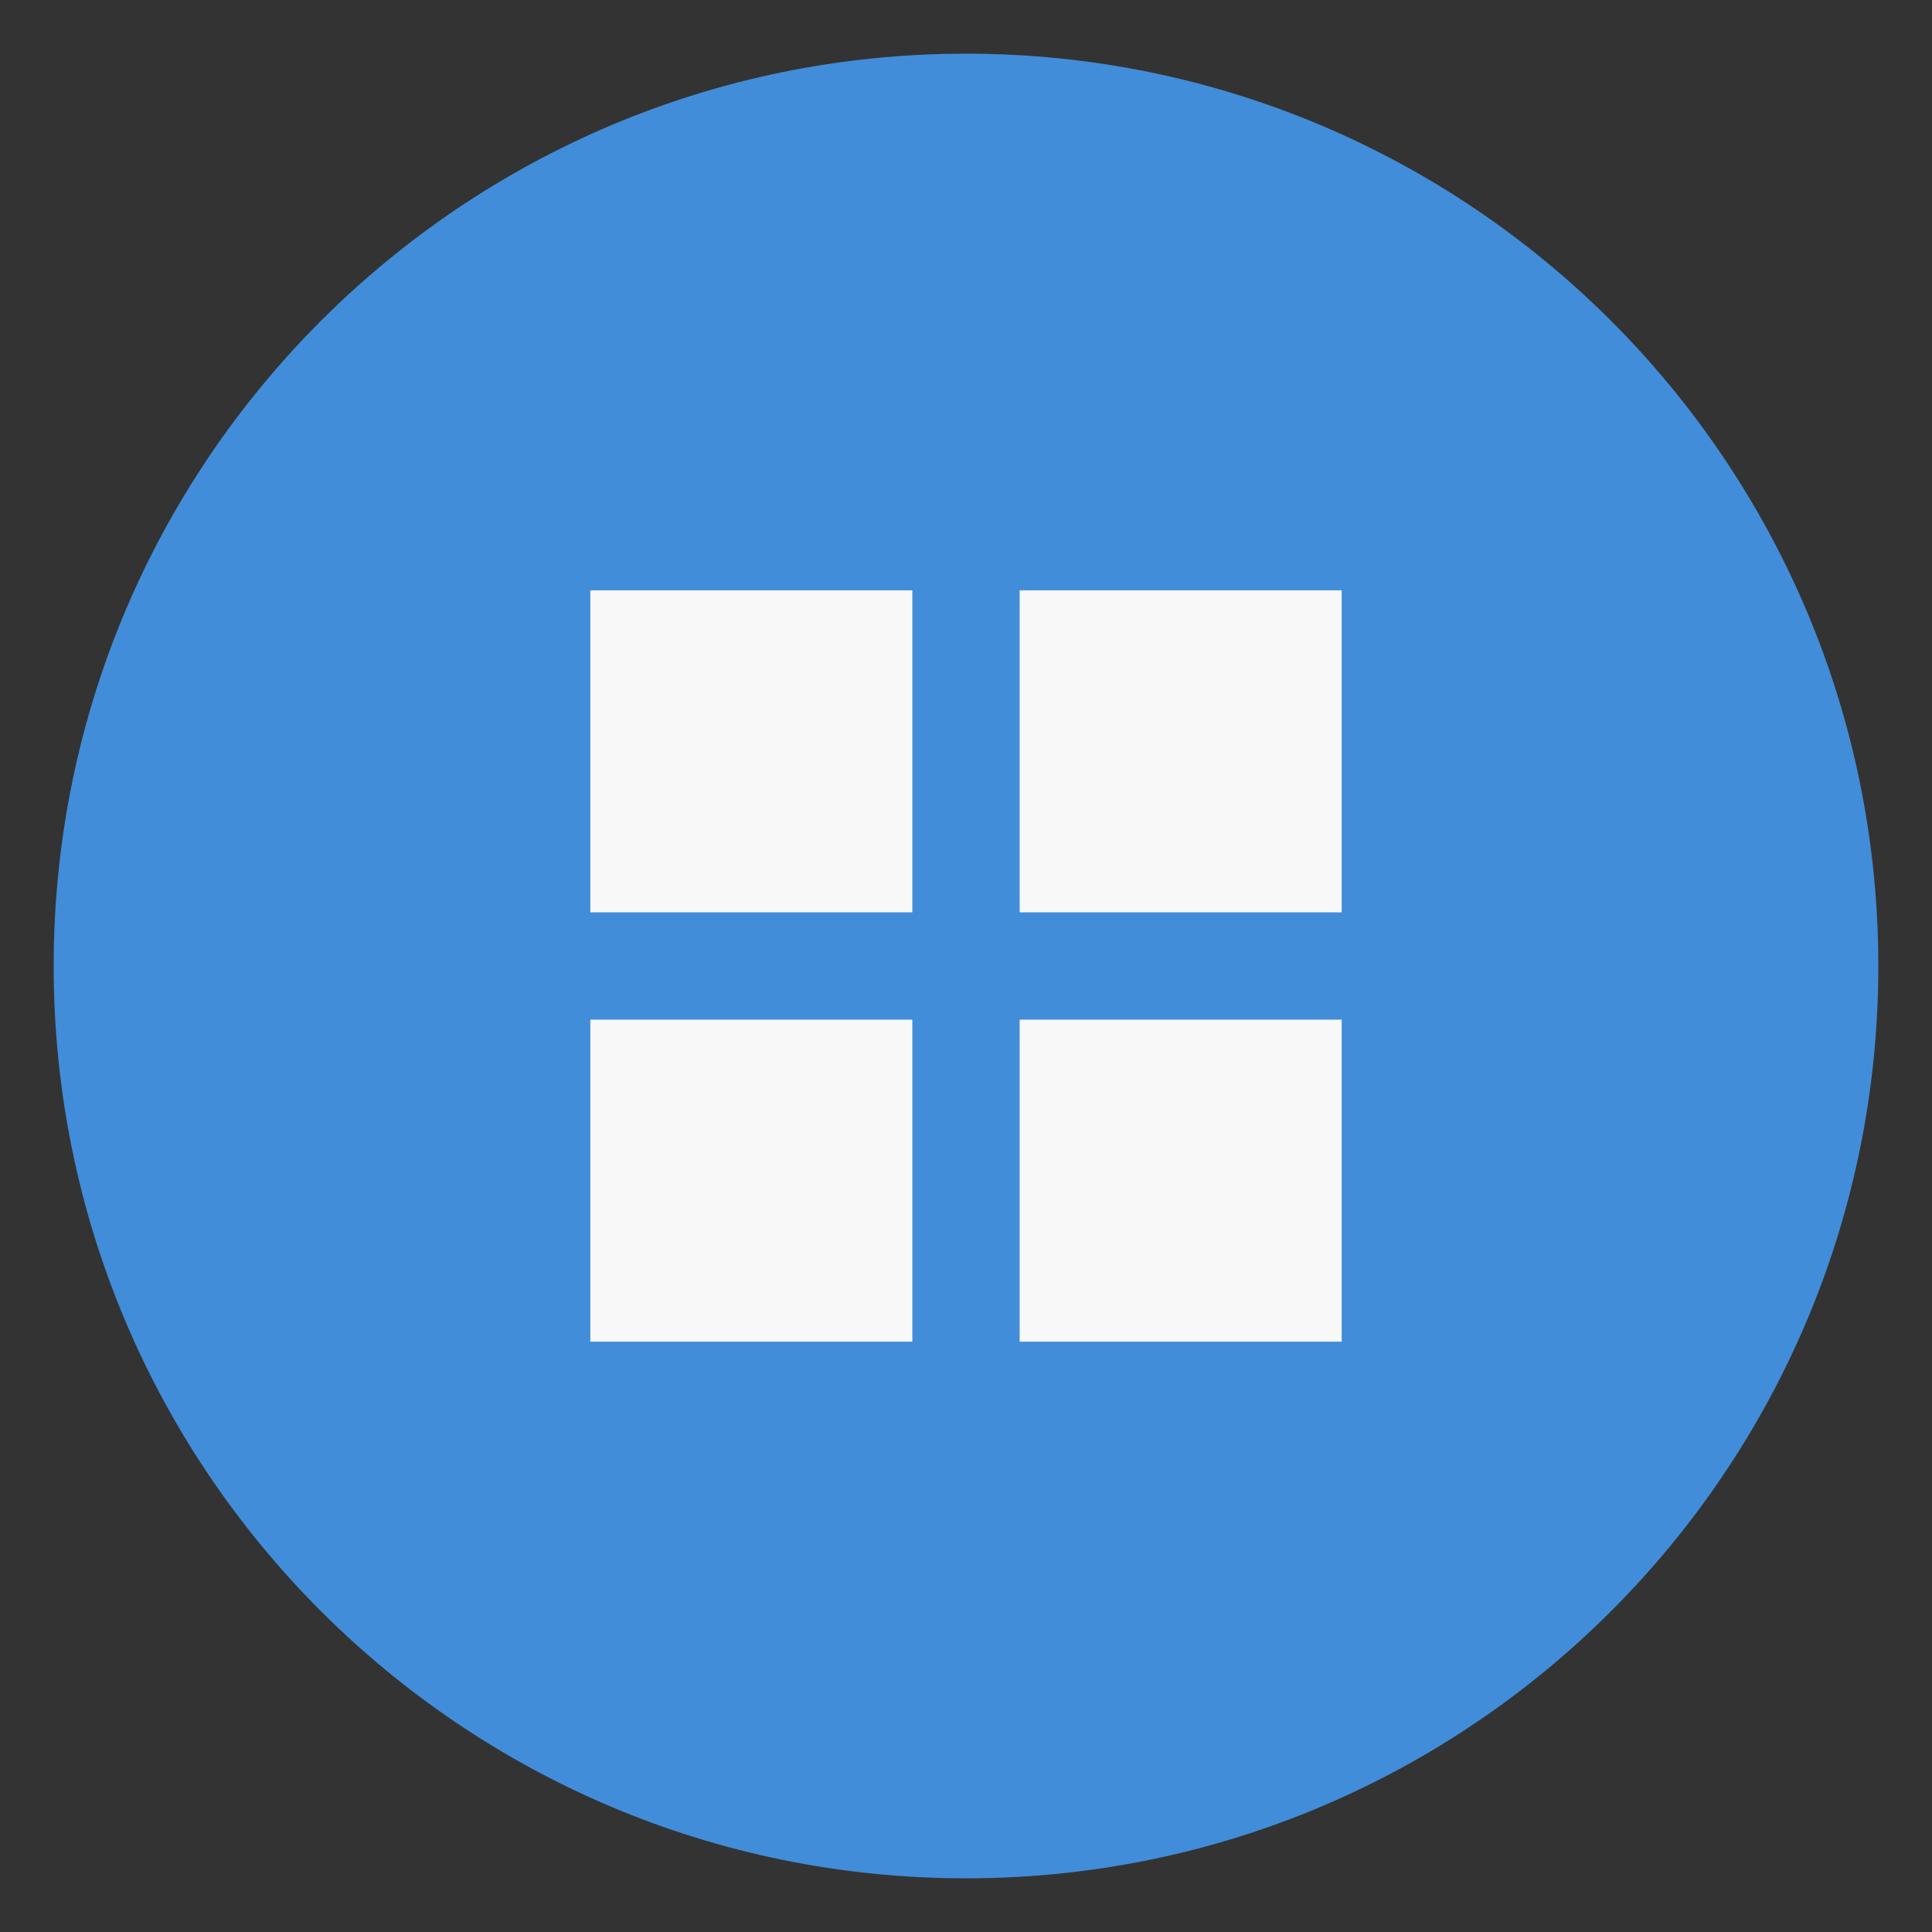 <?xml version="1.0" encoding="UTF-8" standalone="no"?>
<svg width="36px" height="36px" viewBox="0 0 36 36" version="1.1" xmlns="http://www.w3.org/2000/svg" xmlns:xlink="http://www.w3.org/1999/xlink" xmlns:sketch="http://www.bohemiancoding.com/sketch/ns">
    <rect x="0" y="0" width="36" height="36" fill="#333333" stroke="none"/>
    <!-- Generator: Sketch 3.0.1 (7597) - http://www.bohemiancoding.com/sketch -->
    <title>36x36</title>
    <description>Created with Sketch.</description>
    <defs></defs>
    <g id="Page-1" stroke="none" stroke-width="1" fill="none" fill-rule="evenodd" sketch:type="MSPage">
        <g id="36x36" sketch:type="MSArtboardGroup">
            <path d="M18,35 C27.389,35 35,27.389 35,18 C35,8.611 27.389,1 18,1 C8.611,1 1,8.611 1,18 C1,27.389 8.611,35 18,35 Z" id="Oval-1-copy-3" fill="#418DD9" sketch:type="MSShapeGroup"></path>
            <g id="window-spaces" sketch:type="MSLayerGroup" transform="translate(11, 11)" fill="#F8F8F8">
                <rect id="Rectangle-19" sketch:type="MSShapeGroup" x="8" y="8" width="6" height="6"></rect>
                <rect id="Rectangle-20" sketch:type="MSShapeGroup" x="8" y="0" width="6" height="6"></rect>
                <rect id="Rectangle-21" sketch:type="MSShapeGroup" x="0" y="8" width="6" height="6"></rect>
                <rect id="Rectangle-22" sketch:type="MSShapeGroup" x="0" y="0" width="6" height="6"></rect>
            </g>
        </g>
    </g>
</svg>